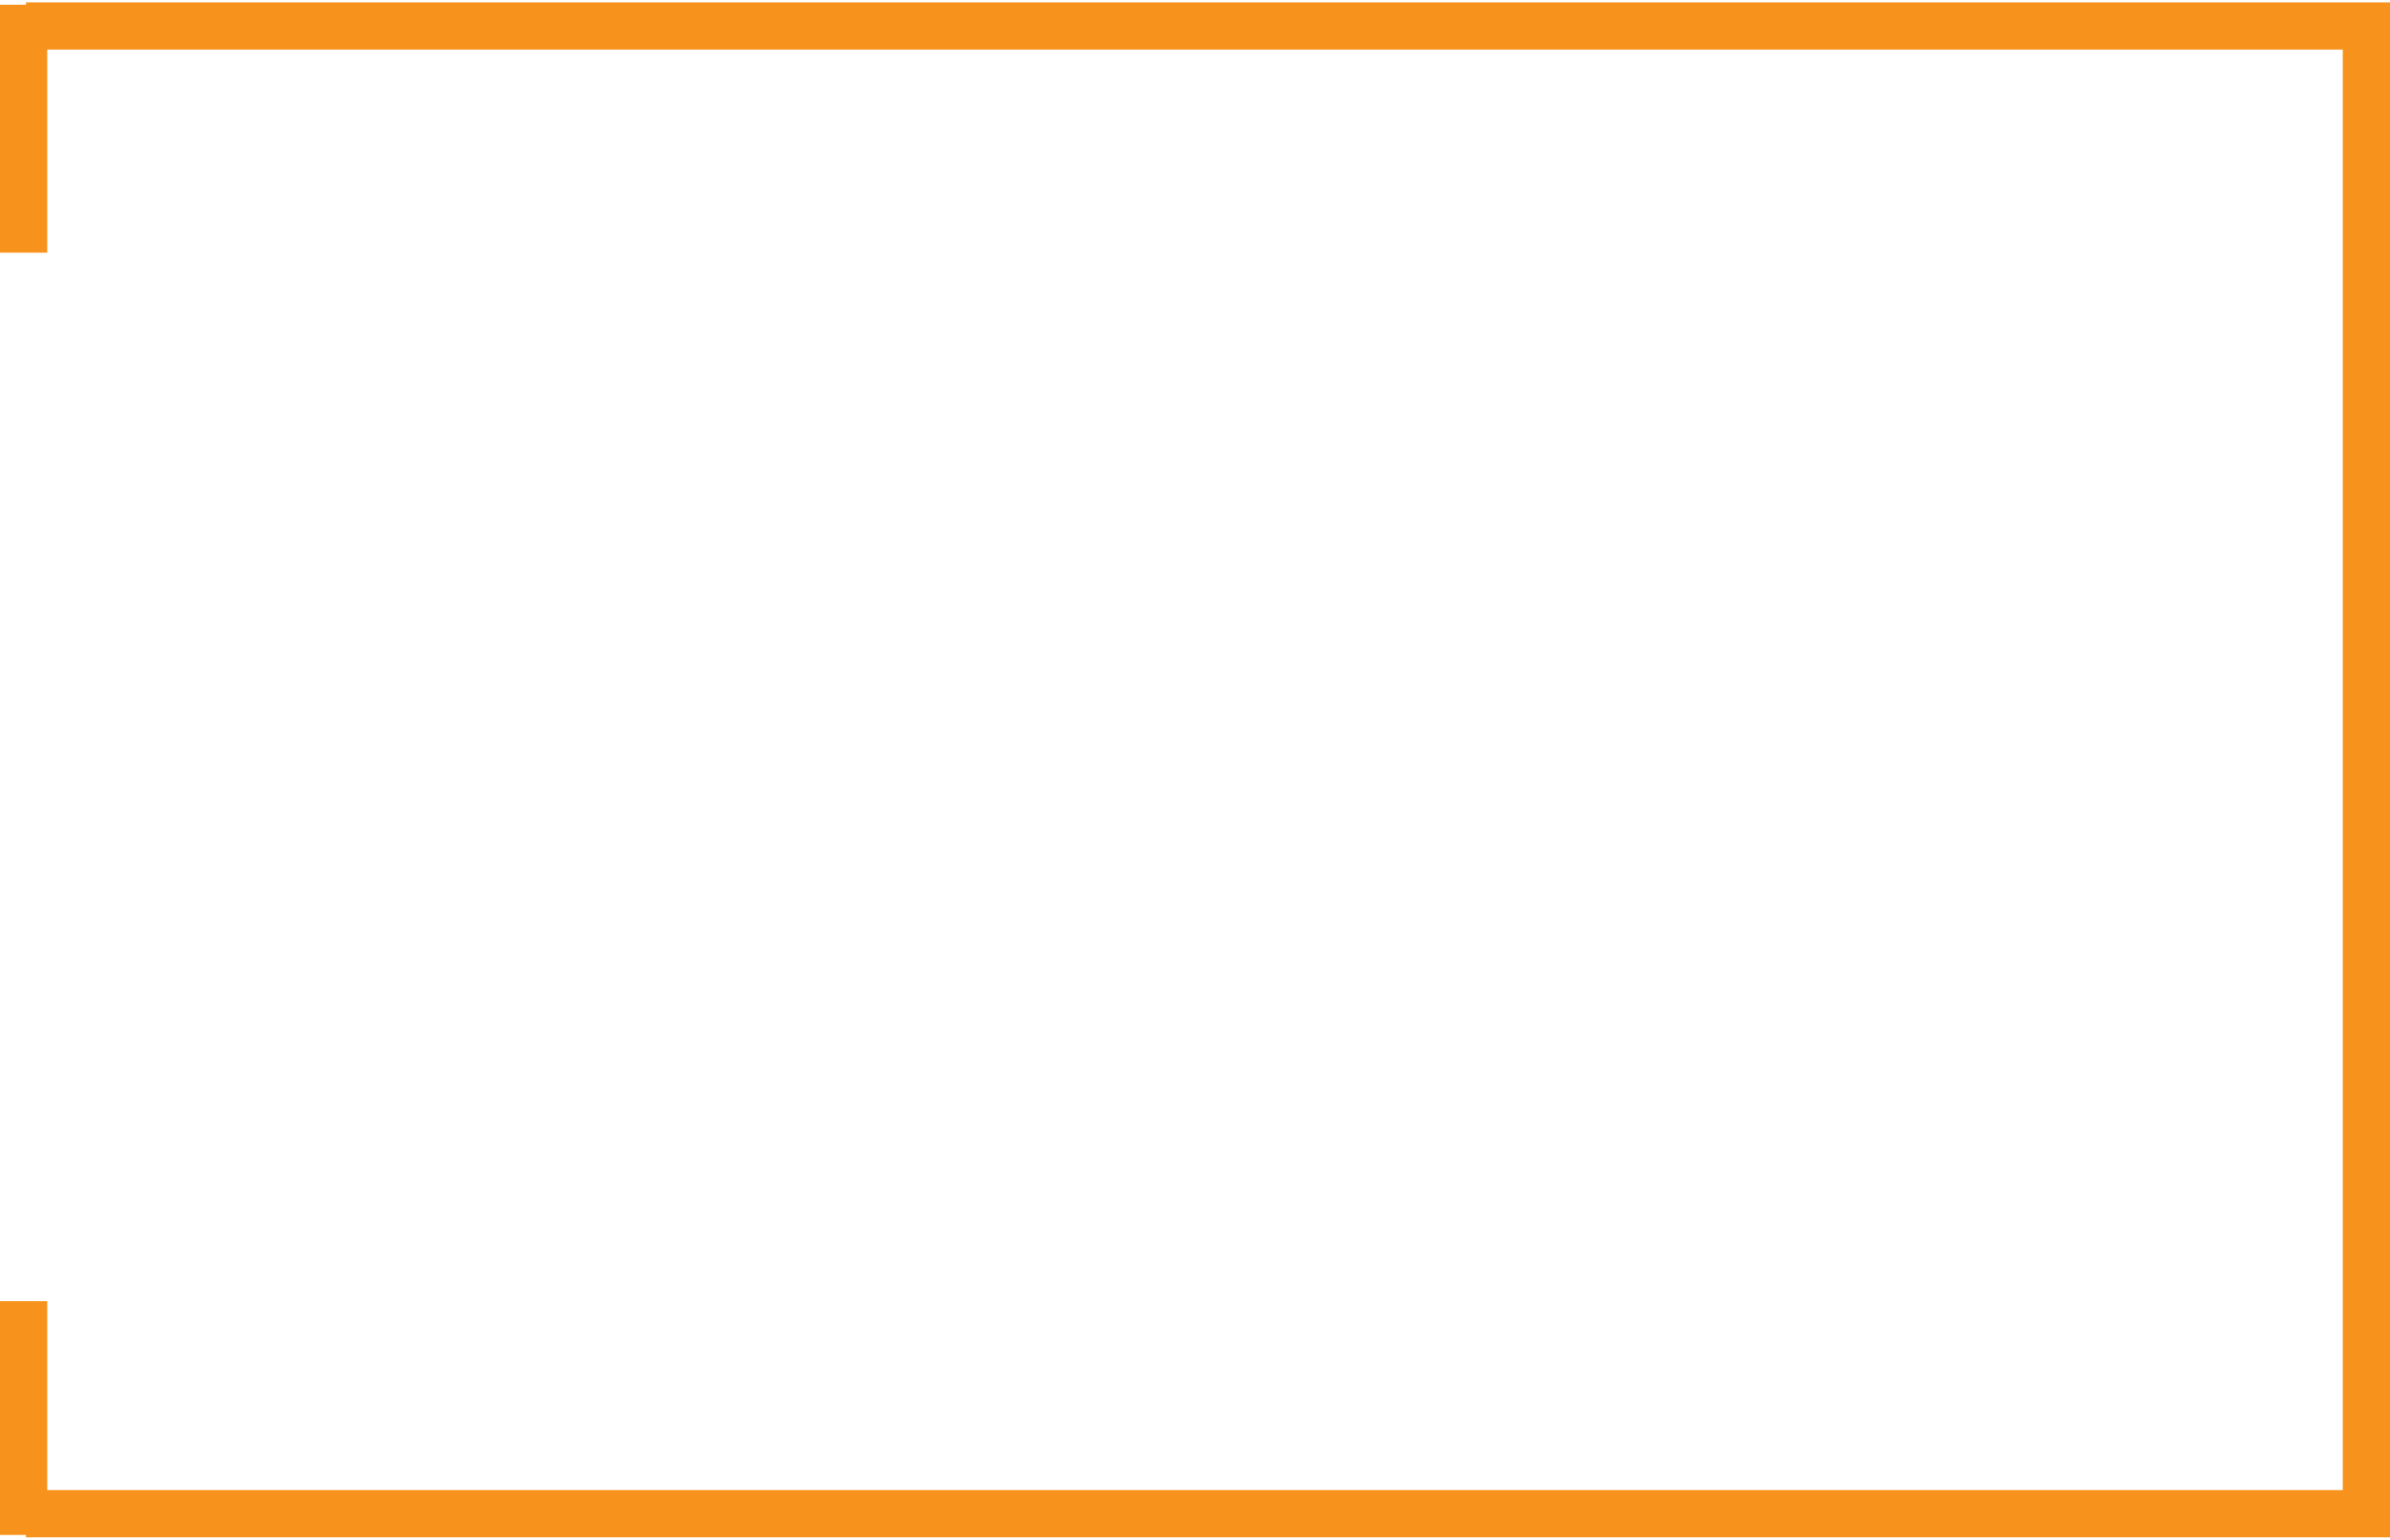 <svg width="506" height="326" viewBox="0 0 506 326" fill="none" xmlns="http://www.w3.org/2000/svg">
<path d="M5 53.5V1" stroke="#F7931D" stroke-width="10"/>
<path d="M5.5 5.5H501V320.5H5.5" stroke="#F7931D" stroke-width="10"/>
<path d="M5 325V275.5" stroke="#F7931D" stroke-width="10"/>
</svg>
